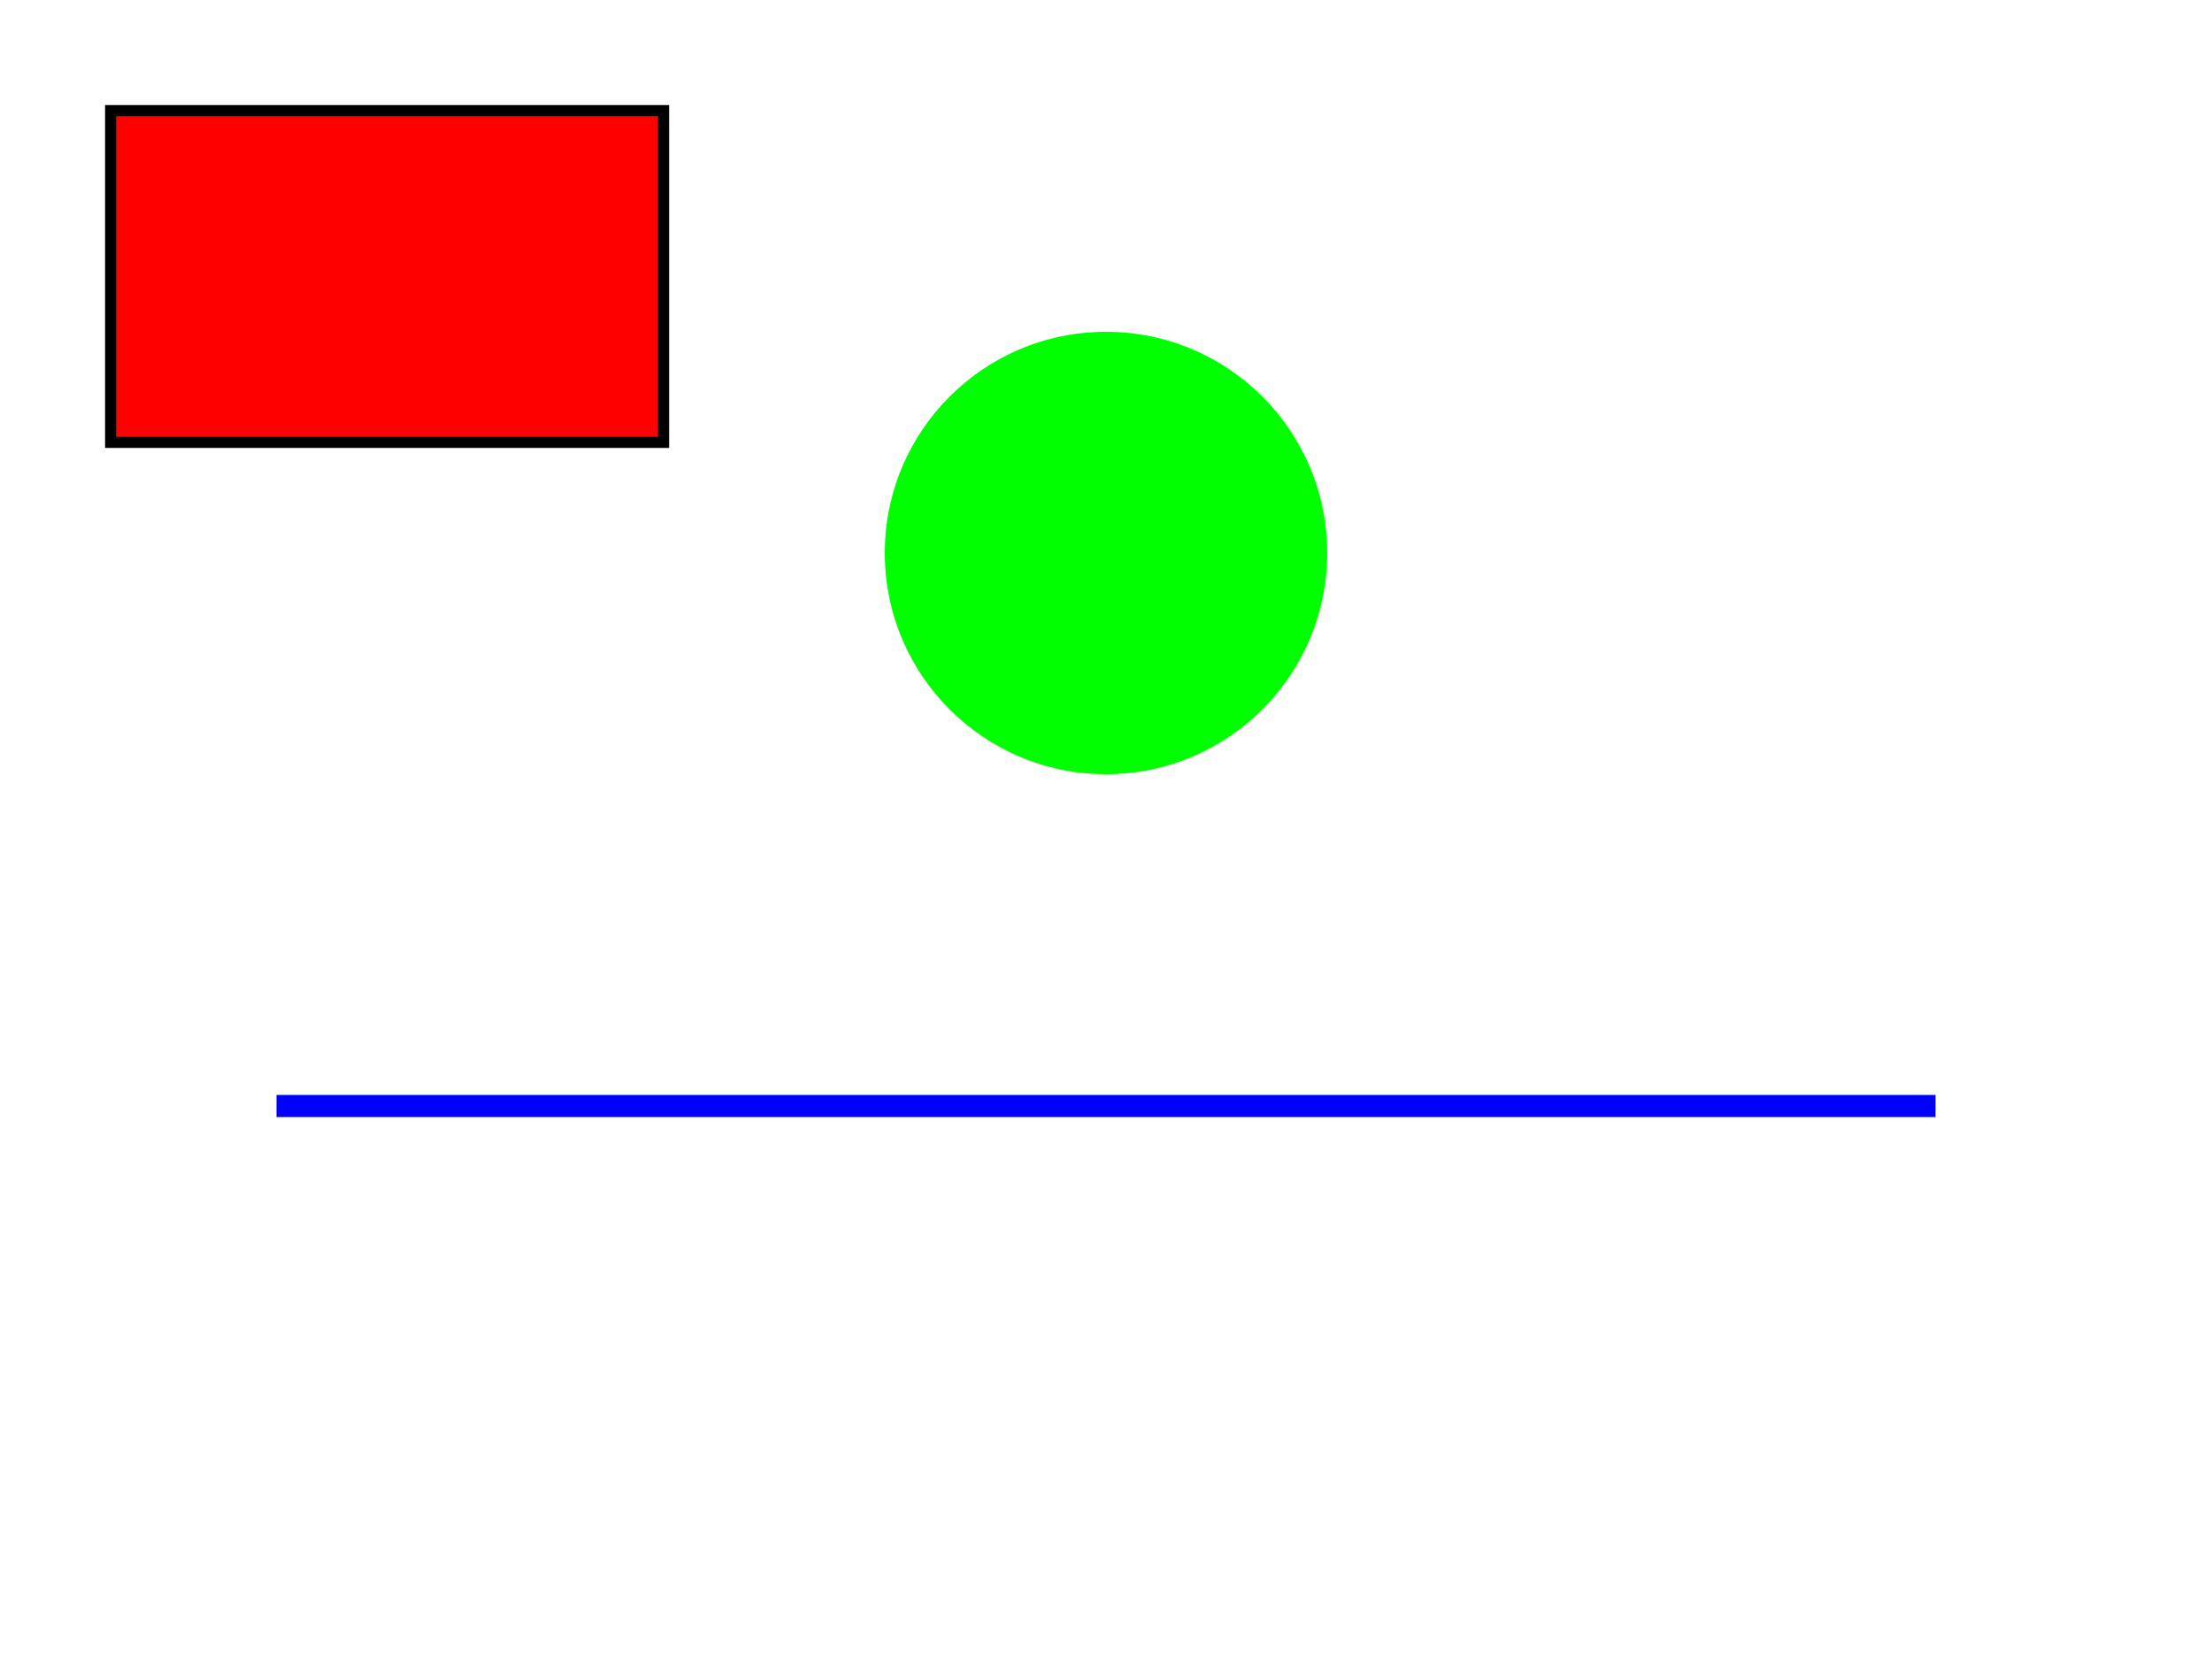 <svg width="400" height="300" xmlns="http://www.w3.org/2000/svg">
  <rect x="20" y="20" width="100" height="60" fill="#ff0000" stroke="#000000" stroke-width="2" />
  <circle cx="200" cy="100" r="40" fill="#00ff00" />
  <line x1="50" y1="200" x2="350" y2="200" stroke="#0000ff" stroke-width="4" />
</svg>

